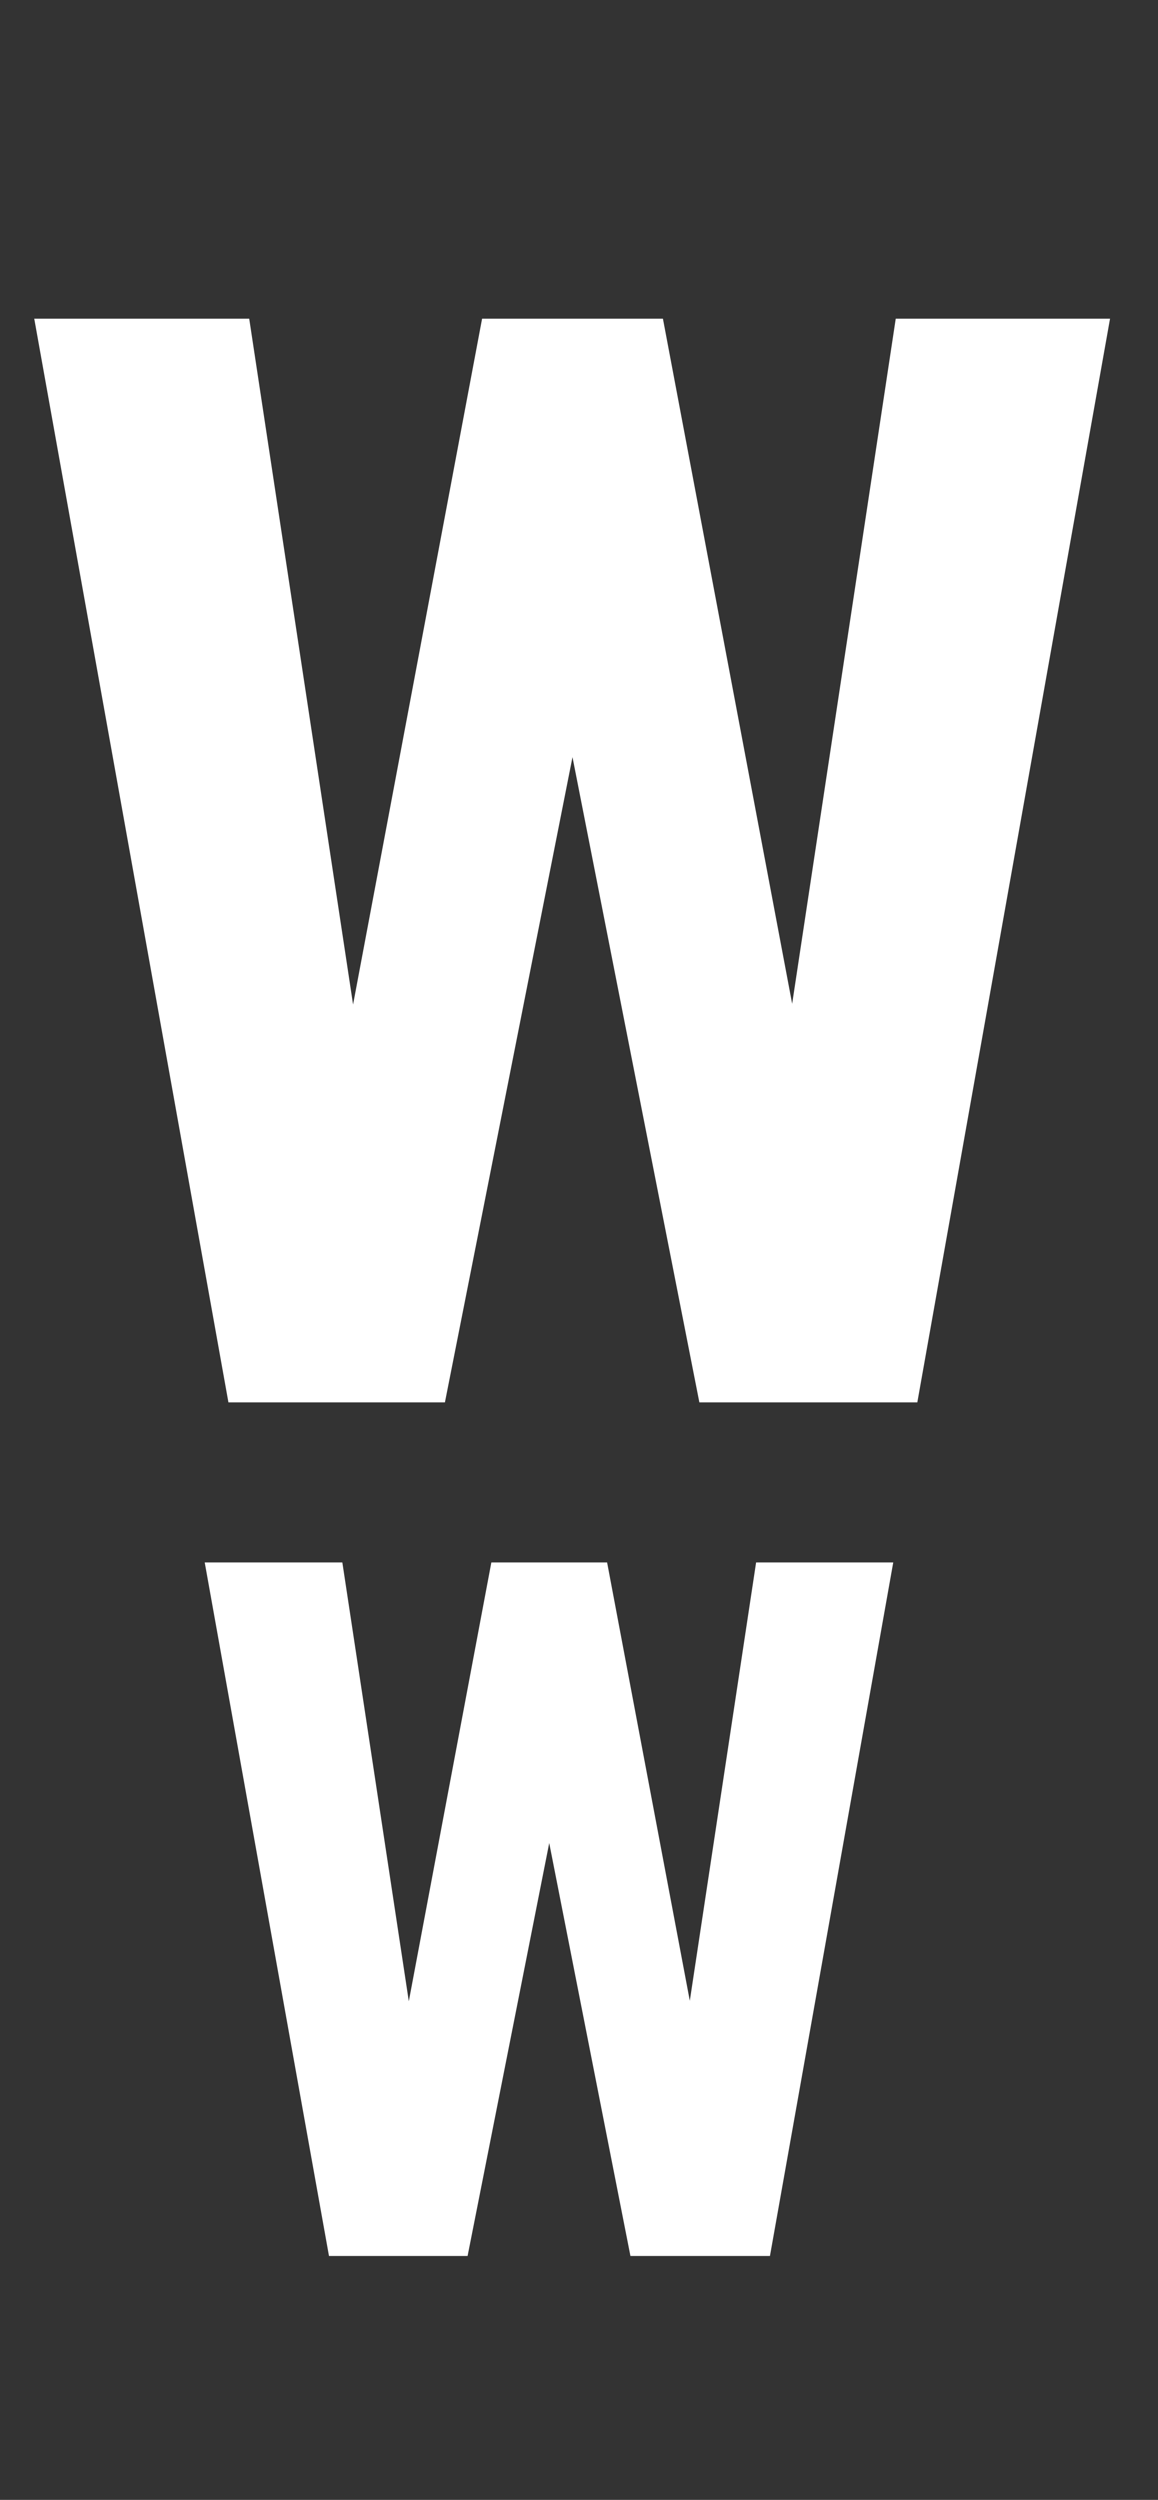 <svg width="19" height="41" viewBox="0 0 19 41" fill="none" xmlns="http://www.w3.org/2000/svg">
<rect x="0" y="0" width="19" height="41" fill="#333333" stroke="none"/>
<path d="M6.242 35.297L8.062 25.625H9.266L9.625 27.125L7.672 37H6.367L6.242 35.297ZM5.617 25.625L7.086 35.32L6.836 37H5.398L3.359 25.625H5.617ZM10.945 35.281L12.406 25.625H14.656L12.633 37H11.188L10.945 35.281ZM9.961 25.625L11.797 35.352L11.648 37H10.344L8.398 27.109L8.766 25.625H9.961Z" fill="white"/>
<path d="M5.066 20.339L7.91 5.227H9.79L10.352 7.57L7.3 23H5.261L5.066 20.339ZM4.089 5.227L6.384 20.375L5.994 23H3.748L0.562 5.227H4.089ZM12.415 20.314L14.697 5.227H18.213L15.051 23H12.793L12.415 20.314ZM10.877 5.227L13.745 20.424L13.513 23H11.475L8.435 7.546L9.009 5.227H10.877Z" fill="white"/>
</svg>
